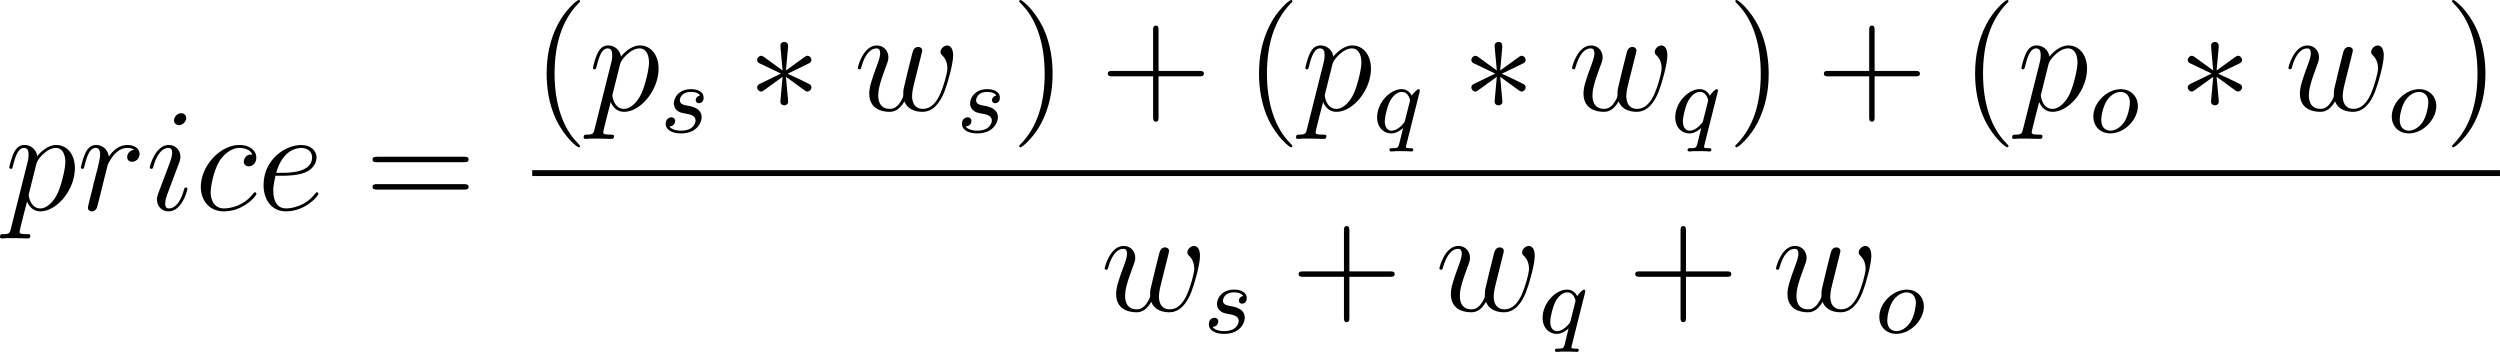 <svg xmlns="http://www.w3.org/2000/svg" xmlns:xlink="http://www.w3.org/1999/xlink" width="306.059" height="43.082" viewBox="-0.237 -0.228 229.545 32.312">
  <defs>
    <path id="n" d="M3.97-2.136c0-.781-.559-1.379-1.388-1.379-1.131 0-2.231 1.1-2.231 2.216C.35-.486.925.08 1.737.08c1.14 0 2.232-1.116 2.232-2.216ZM1.744-.143c-.278 0-.749-.144-.749-.877 0-.327.152-1.188.534-1.682.39-.502.83-.59 1.044-.59.327 0 .75.2.75.87 0 .318-.144 1.075-.447 1.553-.295.455-.733.726-1.132.726Z"/>
    <path id="m" d="M3.794-3.284a.542.542 0 0 0 .016-.12c0-.047-.032-.11-.104-.11-.096 0-.422.31-.55.533-.088-.175-.327-.534-.82-.534-.95 0-1.993 1.108-1.993 2.288C.343-.4.877.08 1.49.08c.399 0 .726-.231.965-.439C2.447-.335 2.2.67 2.168.805c-.12.462-.12.47-.622.478-.095 0-.2 0-.2.152 0 .047.04.111.12.111.104 0 .287-.016.391-.024h.422c.638 0 .782.024.845.024.032 0 .152 0 .152-.151 0-.112-.112-.112-.208-.112-.382 0-.382-.048-.382-.12 0-.007 0-.047.032-.167l1.076-4.28ZM2.614-.988c-.032.12-.032.143-.167.295-.415.486-.765.55-.933.55-.366 0-.55-.335-.55-.75 0-.374.216-1.227.39-1.578.232-.486.623-.82.99-.82.533 0 .669.621.669.677 0 .032-.016.087-.024.127L2.614-.988Z"/>
    <path id="h" d="M3.212-2.997c-.183.032-.35.176-.35.375 0 .143.095.247.27.247.12 0 .367-.088.367-.446 0-.495-.518-.694-1.012-.694-1.068 0-1.403.757-1.403 1.164 0 .08 0 .366.295.59.183.143.319.167.733.247.279.055.733.135.733.55 0 .207-.151.47-.374.621-.295.192-.686.2-.813.2-.191 0-.733-.032-.933-.351a.441.441 0 0 0 .463-.439c0-.239-.216-.294-.311-.294-.128 0-.455.095-.455.534 0 .47.495.773 1.236.773 1.387 0 1.681-.98 1.681-1.315 0-.718-.78-.87-1.075-.925-.383-.072-.694-.127-.694-.462 0-.144.136-.67.909-.67.303 0 .613.088.733.295Z"/>
    <path id="g" d="M3.885 2.905c0-.036 0-.06-.203-.263-1.195-1.207-1.865-3.18-1.865-5.619 0-2.32.562-4.316 1.949-5.726.12-.108.12-.132.12-.168 0-.071-.06-.095-.108-.095-.156 0-1.136.86-1.722 2.032-.61 1.207-.884 2.487-.884 3.957 0 1.064.167 2.487.789 3.766.705 1.435 1.685 2.212 1.817 2.212.048 0 .107-.024.107-.096Z"/>
    <path id="k" d="M3.371-2.977c0-.908-.12-2.39-.789-3.778C1.877-8.189.897-8.966.765-8.966c-.048 0-.107.024-.107.095 0 .036 0 .06.203.263 1.195 1.208 1.865 3.18 1.865 5.62 0 2.319-.562 4.315-1.949 5.726-.12.107-.12.131-.12.167 0 .072.06.096.108.096C.921 3 1.901 2.14 2.487.968c.61-1.22.884-2.51.884-3.945Z"/>
    <path id="l" d="M4.77-2.762h3.3c.167 0 .382 0 .382-.215 0-.227-.203-.227-.382-.227h-3.3v-3.3c0-.167 0-.382-.215-.382-.227 0-.227.203-.227.382v3.3h-3.3c-.167 0-.382 0-.382.215 0 .227.203.227.382.227h3.3v3.3c0 .167 0 .383.215.383.227 0 .227-.204.227-.383v-3.3Z"/>
    <path id="f" d="M8.07-3.873c.167 0 .382 0 .382-.216 0-.227-.203-.227-.382-.227H1.028c-.167 0-.382 0-.382.215 0 .228.203.228.382.228H8.07Zm0 2.223c.167 0 .382 0 .382-.215 0-.227-.203-.227-.382-.227H1.028c-.167 0-.382 0-.382.215 0 .227.203.227.382.227H8.07Z"/>
    <path id="i" d="M3.288-5.105c.012-.167.012-.454-.3-.454-.19 0-.346.155-.31.31v.156l.167 1.853-1.53-1.112c-.108-.06-.131-.083-.215-.083-.167 0-.323.167-.323.334 0 .192.12.24.24.3l1.697.812-1.65.801c-.191.096-.287.144-.287.323s.156.335.323.335c.084 0 .107 0 .406-.227l1.34-.969-.18 2.009c0 .25.215.31.31.31.144 0 .324-.083.324-.31l-.18-2.009 1.53 1.112c.108.06.132.084.216.084.167 0 .323-.168.323-.335 0-.18-.108-.24-.252-.31-.717-.36-.74-.36-1.685-.802l1.65-.8c.19-.096.287-.144.287-.324s-.156-.334-.323-.334c-.084 0-.108 0-.407.227L3.12-3.24l.168-1.865Z"/>
    <path id="d" d="M4.674-4.495c-.227 0-.334 0-.502.143a.635.635 0 0 0-.203.43c0 .24.18.383.407.383.287 0 .61-.239.61-.717 0-.574-.55-1.016-1.376-1.016-1.566 0-3.132 1.71-3.132 3.407C.478-.825 1.124.12 2.343.12c1.626 0 2.654-1.268 2.654-1.423 0-.072-.071-.132-.12-.132-.035 0-.047.012-.155.12C3.957-.3 2.822-.12 2.367-.12c-.825 0-1.088-.717-1.088-1.315 0-.418.203-1.578.634-2.39.31-.563.956-1.208 1.71-1.208.155 0 .812.024 1.051.538Z"/>
    <path id="e" d="M2.14-2.774c.323 0 1.136-.024 1.71-.239.908-.346.992-1.04.992-1.255 0-.526-.454-1.004-1.243-1.004-1.256 0-3.061 1.136-3.061 3.264C.538-.753 1.255.12 2.343.12c1.626 0 2.654-1.268 2.654-1.423 0-.072-.071-.132-.12-.132-.035 0-.047.012-.155.12C3.957-.3 2.822-.12 2.367-.12c-.681 0-1.04-.538-1.04-1.422 0-.168 0-.466.18-1.232h.633Zm-.574-.239c.514-1.84 1.65-2.02 2.033-2.02.526 0 .884.31.884.765 0 1.255-1.913 1.255-2.415 1.255h-.502Z"/>
    <path id="c" d="M3.383-1.71c0-.06-.048-.107-.12-.107-.107 0-.119.036-.179.239C2.774-.49 2.284-.12 1.89-.12c-.144 0-.31-.035-.31-.394 0-.323.143-.682.274-1.04l.837-2.224c.036-.095.12-.31.12-.538 0-.502-.36-.956-.945-.956-1.1 0-1.542 1.733-1.542 1.829 0 .048.048.108.131.108.108 0 .12-.048.168-.216.287-1.004.74-1.482 1.207-1.482.108 0 .311.012.311.394 0 .311-.155.706-.251.969l-.837 2.223C.98-1.255.91-1.064.91-.849c0 .538.37.969.944.969 1.1 0 1.53-1.746 1.53-1.83Zm-.095-5.75a.4.4 0 0 0-.407-.395c-.275 0-.586.263-.586.574 0 .3.251.395.395.395.323 0 .598-.311.598-.574Z"/>
    <path id="a" d="M.514 1.518c-.084.359-.131.455-.622.455-.143 0-.263 0-.263.227 0 .024.012.12.144.12.155 0 .323-.025.478-.025h.514c.251 0 .86.024 1.112.024.072 0 .215 0 .215-.215 0-.131-.084-.131-.287-.131-.55 0-.586-.084-.586-.18 0-.143.538-2.2.61-2.474.132.334.454.8 1.076.8 1.351 0 2.81-1.757 2.81-3.514 0-1.1-.622-1.877-1.519-1.877-.765 0-1.41.741-1.542.908a1.035 1.035 0 0 0-1.04-.908c-.347 0-.622.167-.849.621C.55-4.22.383-3.49.383-3.443s.047.108.131.108c.096 0 .108-.012.18-.287.179-.706.406-1.411.884-1.411.275 0 .37.191.37.55 0 .287-.035.406-.083.621l-1.35 5.38ZM2.582-3.73c.084-.335.419-.681.61-.849.132-.12.526-.454.98-.454.526 0 .765.526.765 1.148 0 .573-.334 1.924-.633 2.546-.299.646-.849 1.22-1.399 1.22-.813 0-.944-1.029-.944-1.077 0-.035.024-.131.036-.19l.585-2.344Z"/>
    <path id="b" d="M4.65-4.89c-.37.072-.561.335-.561.598 0 .287.227.383.394.383.335 0 .61-.287.61-.646 0-.382-.37-.717-.968-.717-.479 0-1.029.215-1.53.944-.084-.633-.563-.944-1.04-.944-.467 0-.706.358-.85.621a6.16 6.16 0 0 0-.382 1.208c0 .048.048.108.131.108.096 0 .108-.012.18-.287.179-.718.406-1.411.884-1.411.287 0 .37.203.37.55 0 .263-.119.73-.202 1.1l-.335 1.29c-.048.228-.18.766-.24.981-.083.311-.214.873-.214.933 0 .167.131.299.31.299a.461.461 0 0 0 .43-.323c.037-.096.48-1.901.55-2.176.06-.263.132-.514.192-.777.048-.168.096-.359.132-.514.035-.108.358-.694.657-.957.144-.131.454-.406.945-.406.19 0 .382.036.538.143Z"/>
    <path id="j" d="M4.113-.73c.263.718 1.004.85 1.458.85.909 0 1.447-.79 1.781-1.614.275-.694.718-2.272.718-2.977 0-.73-.37-.801-.478-.801-.287 0-.55.287-.55.526 0 .143.083.227.143.275.108.107.418.43.418 1.052 0 .406-.334 1.53-.585 2.092-.335.73-.777 1.207-1.4 1.207-.669 0-.884-.502-.884-1.052 0-.346.108-.765.156-.968l.502-2.008c.06-.24.167-.658.167-.706 0-.18-.143-.299-.323-.299-.346 0-.43.3-.502.586-.12.466-.621 2.487-.67 2.75-.047.203-.047.335-.047.598 0 .286-.383.74-.395.765-.131.131-.322.334-.693.334-.944 0-.944-.896-.944-1.1 0-.382.083-.908.621-2.33.144-.371.203-.527.203-.766 0-.502-.358-.956-.944-.956-1.1 0-1.542 1.733-1.542 1.829 0 .048.048.108.131.108.108 0 .12-.048.168-.216.299-1.052.765-1.482 1.207-1.482.12 0 .311.012.311.394 0 .06 0 .311-.203.837-.562 1.495-.682 1.985-.682 2.44C1.255-.109 2.283.12 2.893.12c.203 0 .741 0 1.22-.85Z"/>
  </defs>
  <g transform="matrix(1.13 0 0 1.13 -63.566 -61.02)">
    <use xlink:href="#a" x="56.413" y="70.852"/>
    <use xlink:href="#b" x="62.288" y="70.852"/>
    <use xlink:href="#c" x="67.889" y="70.852"/>
    <use xlink:href="#d" x="71.882" y="70.852"/>
    <use xlink:href="#e" x="76.92" y="70.852"/>
    <use xlink:href="#f" x="85.667" y="70.852"/>
    <use xlink:href="#g" x="99.288" y="62.765"/>
    <use xlink:href="#a" x="103.84" y="62.765"/>
    <use xlink:href="#h" x="109.715" y="64.558"/>
    <use xlink:href="#i" x="116.786" y="62.765"/>
    <use xlink:href="#j" x="125.42" y="62.765"/>
    <use xlink:href="#h" x="133.788" y="64.558"/>
    <use xlink:href="#k" x="138.202" y="62.765"/>
    <use xlink:href="#l" x="145.411" y="62.765"/>
    <use xlink:href="#g" x="157.172" y="62.765"/>
    <use xlink:href="#a" x="161.725" y="62.765"/>
    <use xlink:href="#m" x="167.6" y="64.558"/>
    <use xlink:href="#i" x="174.821" y="62.765"/>
    <use xlink:href="#j" x="183.456" y="62.765"/>
    <use xlink:href="#m" x="191.823" y="64.558"/>
    <use xlink:href="#k" x="196.388" y="62.765"/>
    <use xlink:href="#l" x="203.597" y="62.765"/>
    <use xlink:href="#g" x="215.359" y="62.765"/>
    <use xlink:href="#a" x="219.911" y="62.765"/>
    <use xlink:href="#n" x="225.786" y="64.558"/>
    <use xlink:href="#i" x="233.034" y="62.765"/>
    <use xlink:href="#j" x="241.668" y="62.765"/>
    <use xlink:href="#n" x="250.036" y="64.558"/>
    <use xlink:href="#k" x="254.627" y="62.765"/>
    <path d="M99.288 67.625H259.18v.478H99.288z"/>
    <use xlink:href="#j" x="145.479" y="79.053"/>
    <use xlink:href="#h" x="153.847" y="80.846"/>
    <use xlink:href="#l" x="160.917" y="79.053"/>
    <use xlink:href="#j" x="172.679" y="79.053"/>
    <use xlink:href="#m" x="181.046" y="80.846"/>
    <use xlink:href="#l" x="188.268" y="79.053"/>
    <use xlink:href="#j" x="200.029" y="79.053"/>
    <use xlink:href="#n" x="208.397" y="80.846"/>
  </g>
</svg>
